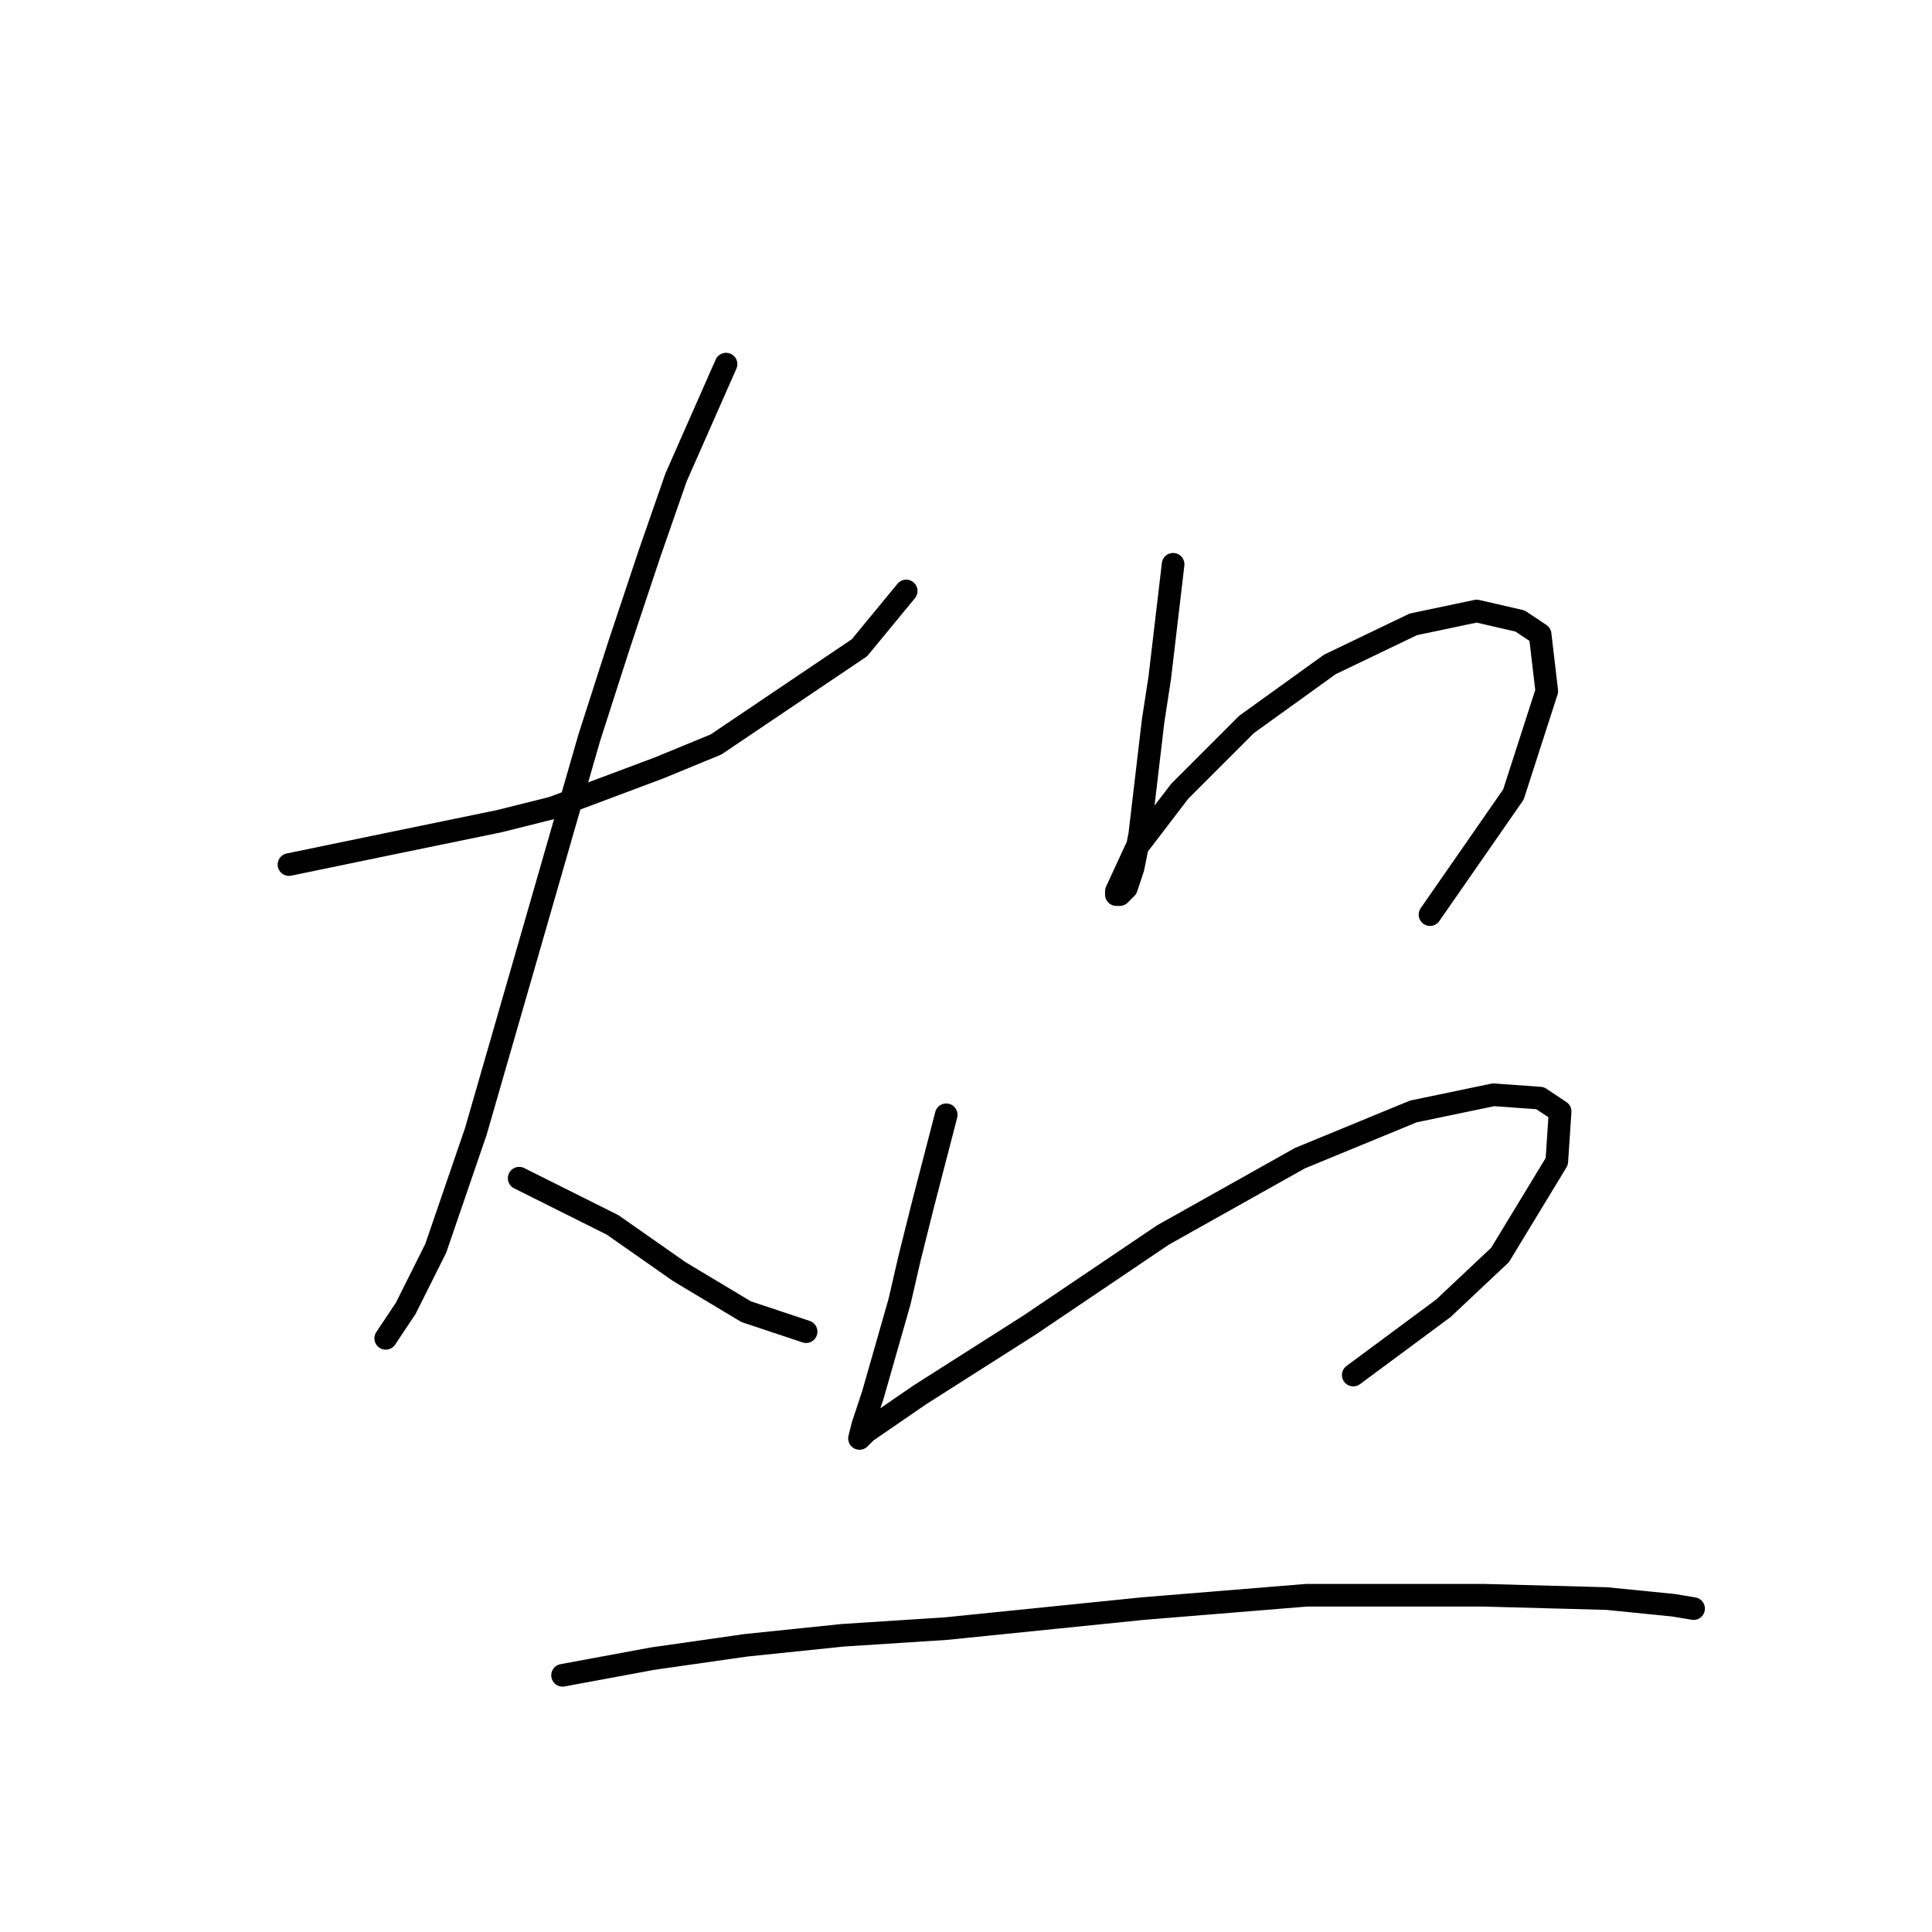 <?xml version="1.0" standalone="no"?>
    <svg width="256" height="256" xmlns="http://www.w3.org/2000/svg" version="1.1">
    <polyline stroke="black" stroke-width="3" stroke-linecap="round" fill="transparent" stroke-linejoin="round" points="38.29 114.56 51.11 111.908 66.141 108.813 73.215 107.045 87.362 101.74 94.877 98.645 113.887 85.825 120.076 78.309 120.076 78.309 " />
        <polyline stroke="black" stroke-width="3" stroke-linecap="round" fill="transparent" stroke-linejoin="round" points="96.203 48.247 89.572 63.278 86.035 73.446 82.056 85.383 78.078 97.761 69.678 126.939 63.047 149.927 57.742 165.4 53.763 173.358 51.11 177.337 51.11 177.337 " />
        <polyline stroke="black" stroke-width="3" stroke-linecap="round" fill="transparent" stroke-linejoin="round" points="68.794 156.117 81.172 162.306 85.593 165.4 90.014 168.495 98.856 173.8 106.813 176.452 106.813 176.452 " />
        <polyline stroke="black" stroke-width="3" stroke-linecap="round" fill="transparent" stroke-linejoin="round" points="155.443 74.773 153.674 89.804 152.79 95.551 151.022 110.582 150.138 115.002 149.254 117.655 148.369 118.539 147.927 118.539 147.927 118.097 150.58 112.35 156.327 104.835 165.169 95.993 176.221 88.035 187.273 82.73 195.673 80.962 201.42 82.288 204.072 84.056 204.956 91.572 200.536 105.277 189.483 121.192 189.483 121.192 " />
        <polyline stroke="black" stroke-width="3" stroke-linecap="round" fill="transparent" stroke-linejoin="round" points="125.381 147.717 122.286 159.653 120.518 166.727 119.192 172.474 115.655 184.852 114.329 188.831 113.887 190.599 114.771 189.715 121.844 184.852 136.433 175.568 154.117 163.632 172.242 153.464 187.273 147.275 197.883 145.064 204.072 145.506 206.725 147.275 206.283 153.906 198.767 166.284 191.252 173.358 179.315 182.2 179.315 182.2 " />
        <polyline stroke="black" stroke-width="3" stroke-linecap="round" fill="transparent" stroke-linejoin="round" points="74.541 221.987 86.477 219.777 98.856 218.009 111.676 216.682 125.381 215.798 151.464 213.146 173.126 211.377 196.557 211.377 212.914 211.819 221.756 212.704 224.408 213.146 224.408 213.146 " />
        </svg>